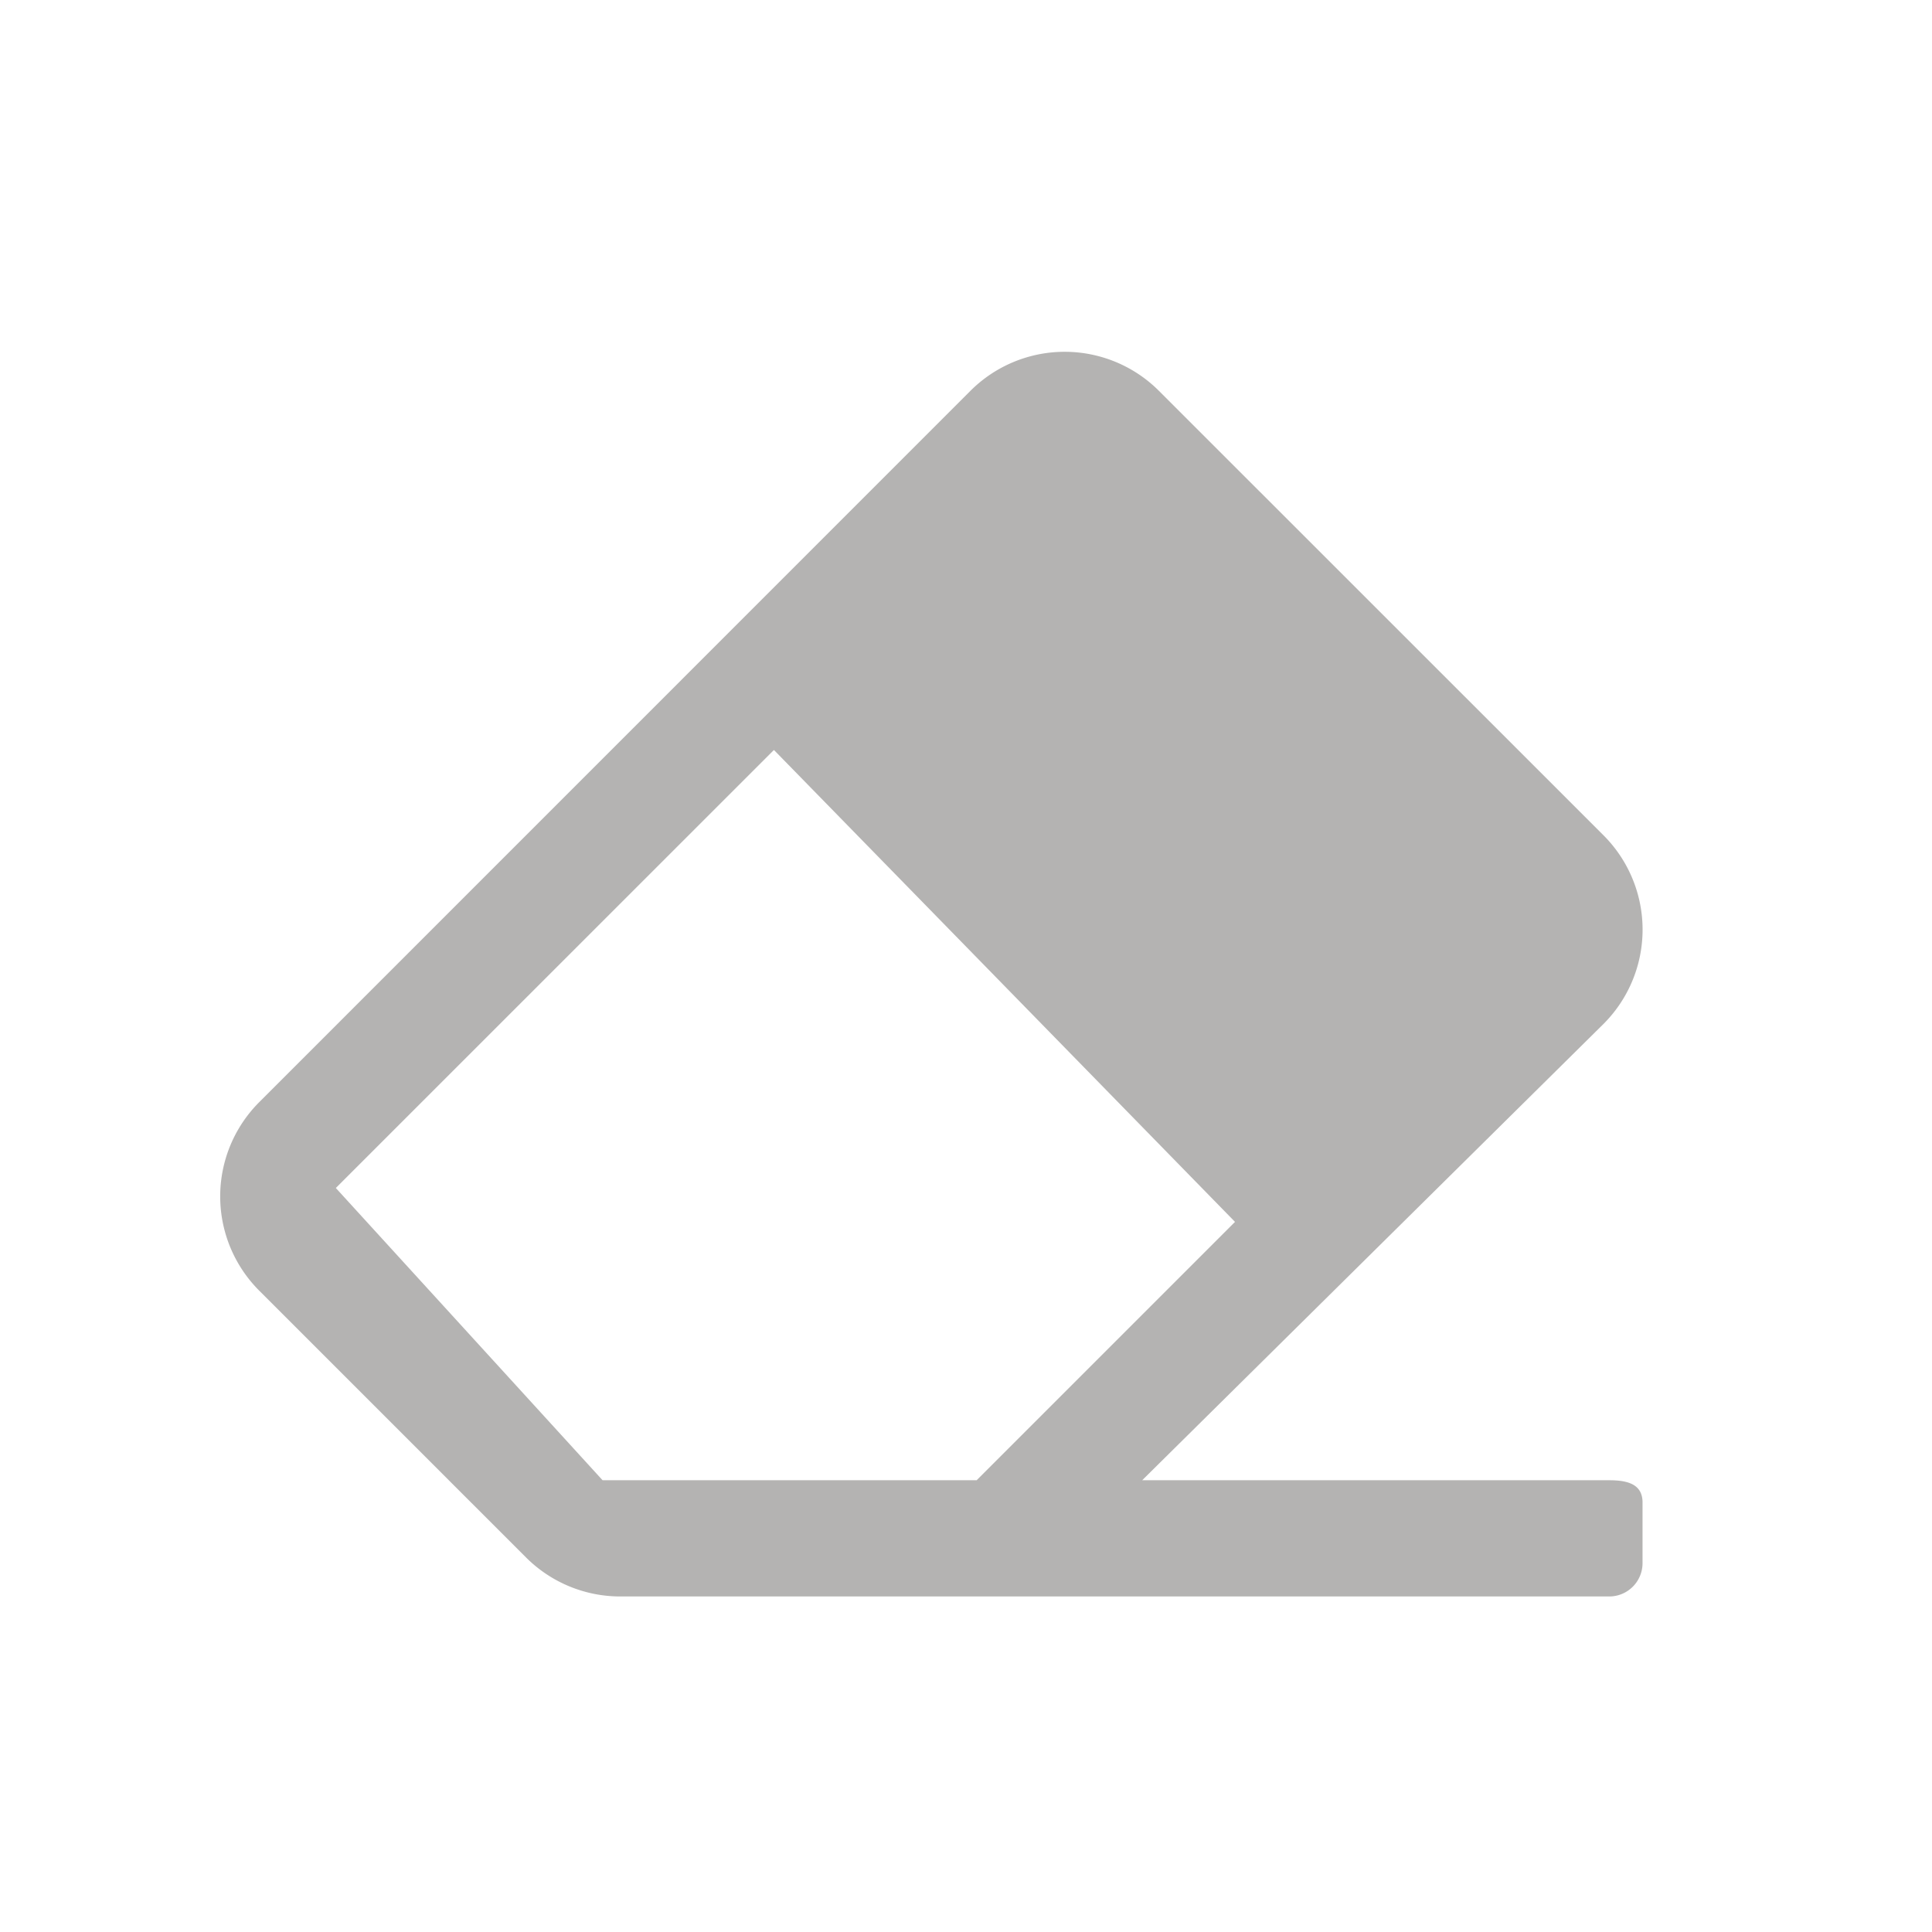 <svg xmlns="http://www.w3.org/2000/svg" width="180.62mm" height="180.62mm" viewBox="0 0 512 512"><style type="text/css">
path {fill: #6b6967; opacity: 0.5;}
polygon {fill: #6b6967; opacity: 0.5;}
circle {fill: #6b6967; opacity: 0.5;}
rect {fill: #6b6967; opacity: 0.5;}
</style>
  <title>Artboard 1</title>
  <path d="M424.94,271.36a35.34,35.34,0,0,0,0-50L307.15,103.6a35.32,35.32,0,0,0-50,0L68.72,292.06a35.33,35.33,0,0,0,0,50l70.67,70.67a35.34,35.34,0,0,0,25,10.35H426.46a8.83,8.83,0,0,0,8.83-8.83V398.17c0-4.88-4-5.89-8.83-5.89H302.69L424.94,271.36ZM205.1,198.75,327.29,323.81l-68.47,68.47H159.69L89,314.83,205.1,198.75Z"/>
</svg>
